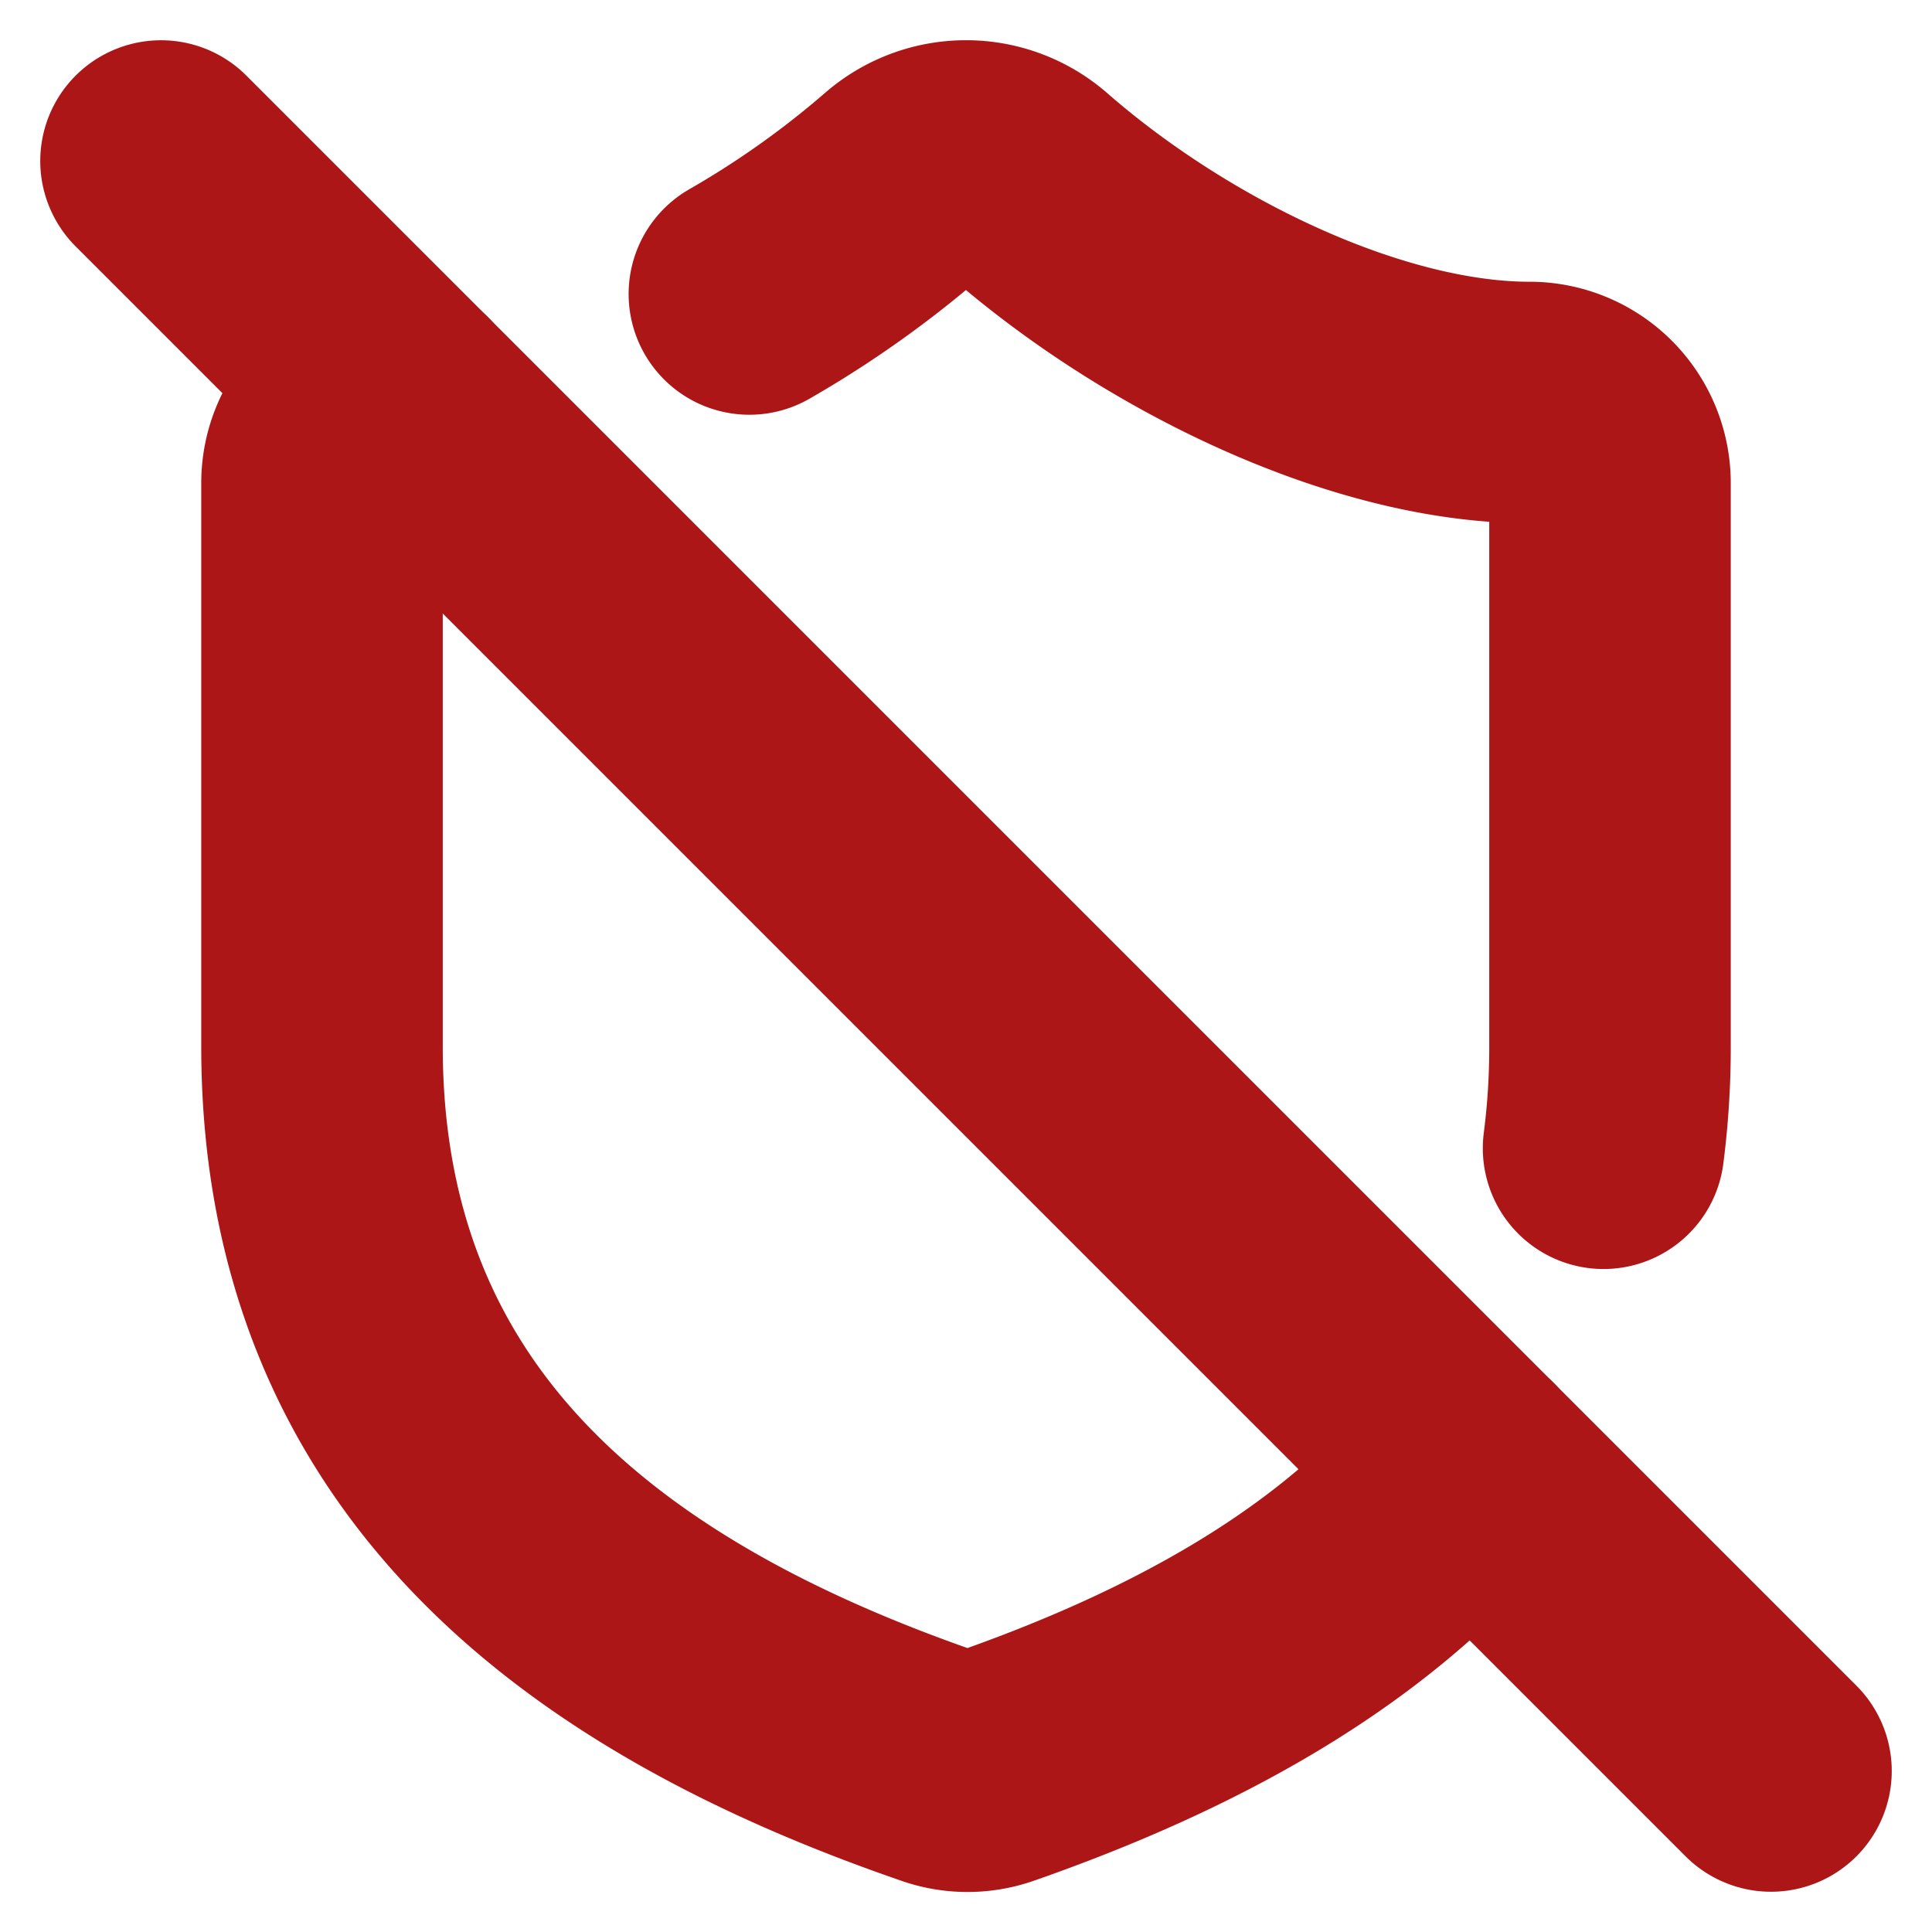 <svg xmlns="http://www.w3.org/2000/svg" width="48" height="48" viewBox="0 0 24 24" fill="none" stroke="#ac1616" stroke-width="3" stroke-linecap="round" stroke-linejoin="round" class="lucide lucide-shield-off-icon lucide-shield-off"><path d="m2 2 20 20"/><path d="M5 5a1 1 0 0 0-1 1v7c0 5 3.5 7.5 7.67 8.94a1 1 0 0 0 .67.01c2.35-.82 4.48-1.97 5.9-3.71"/><path d="M9.309 3.652A12.252 12.252 0 0 0 11.24 2.28a1.17 1.17 0 0 1 1.52 0C14.51 3.81 17 5 19 5a1 1 0 0 1 1 1v7a9.784 9.784 0 0 1-.08 1.264"/></svg>